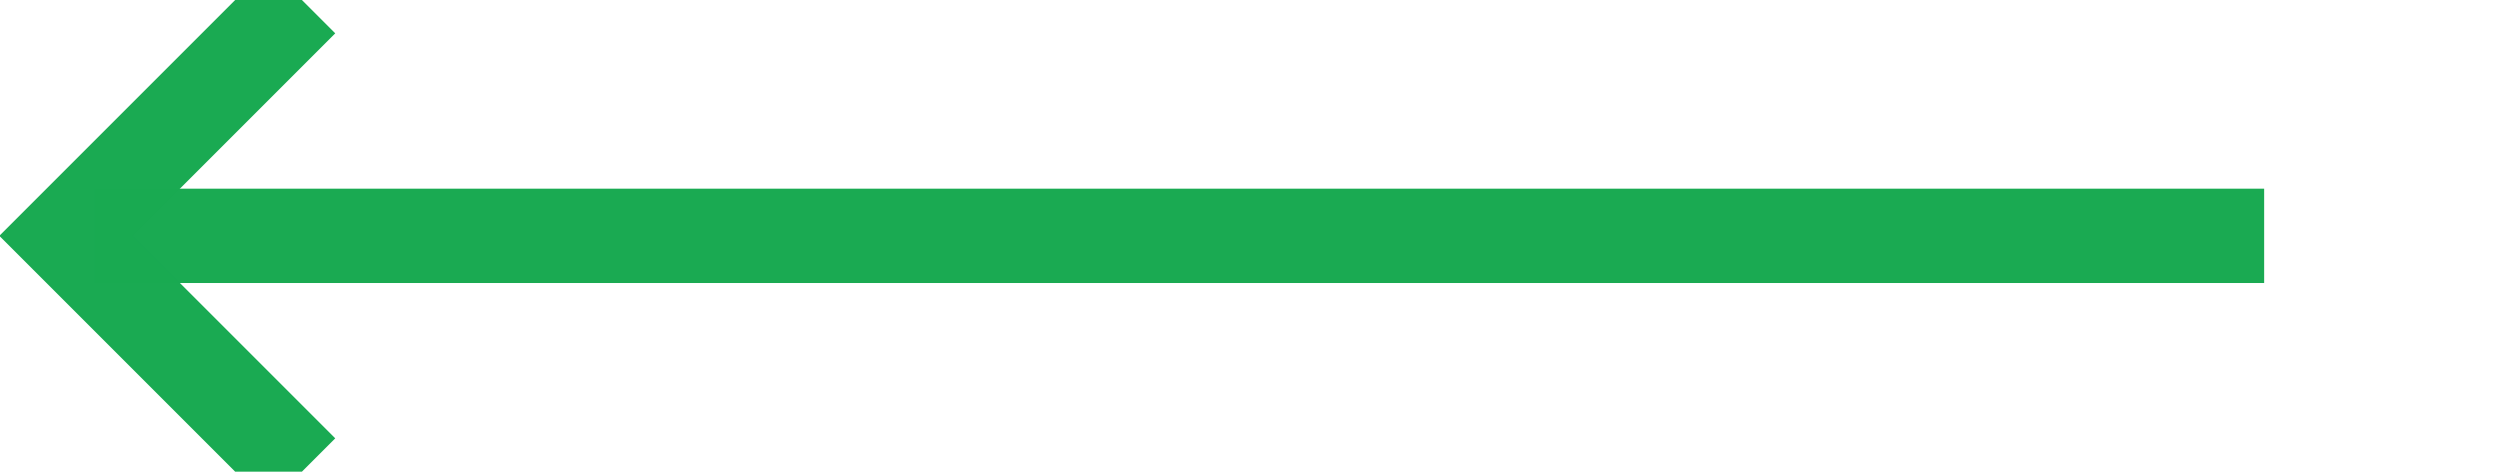 ﻿<?xml version="1.0" encoding="utf-8"?>
<svg version="1.1" xmlns:xlink="http://www.w3.org/1999/xlink" width="53px" height="10px" preserveAspectRatio="xMinYMid meet" viewBox="457 682  53 8" xmlns="http://www.w3.org/2000/svg">
  <path d="M 505 686  L 459 686  " stroke-width="2" stroke="#1aaa52" fill="none" stroke-opacity="0.996" />
  <path d="M 464.107 690.293  L 459.814 686  L 464.107 681.707  L 462.693 680.293  L 457.693 685.293  L 456.986 686  L 457.693 686.707  L 462.693 691.707  L 464.107 690.293  Z " fill-rule="nonzero" fill="#1aaa52" stroke="none" fill-opacity="0.996" />
</svg>
